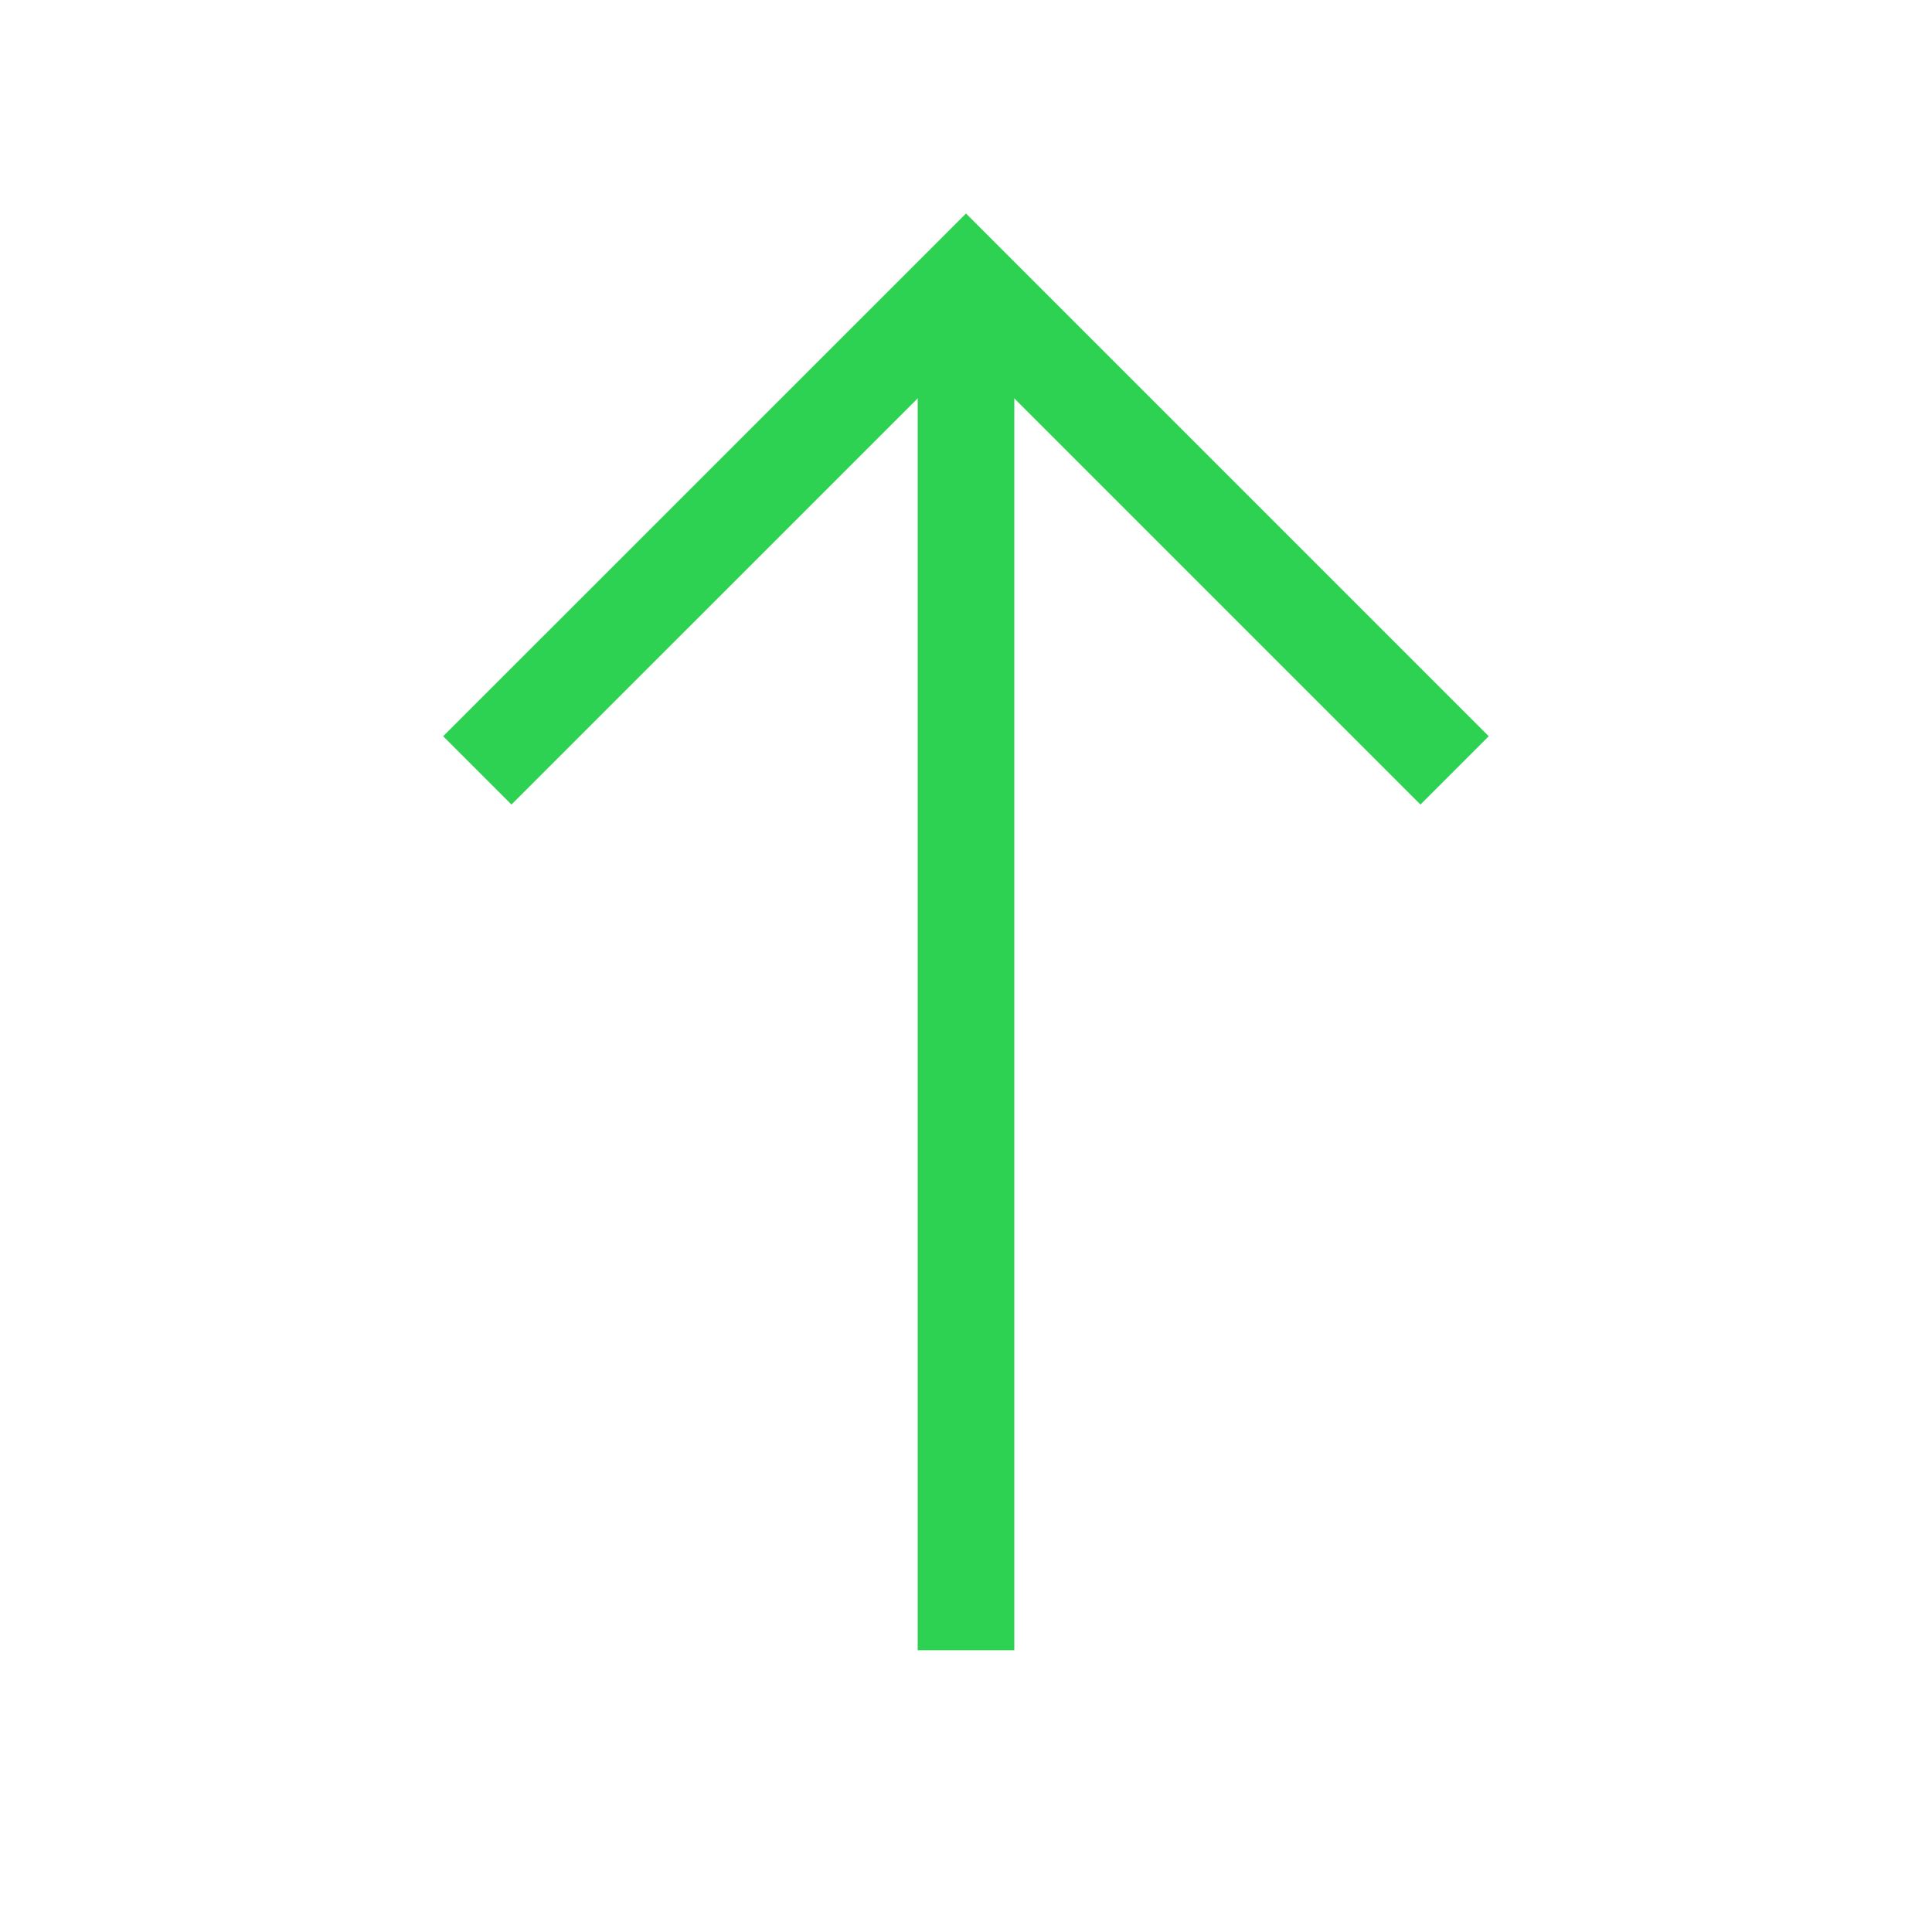<svg width="20" height="20" viewBox="0 0 20 20" fill="none" xmlns="http://www.w3.org/2000/svg">
<path d="M15.058 7.975L10 2.917L4.941 7.975" stroke="#2ED253" strokeWidth="1.5" stroke-miterlimit="10" strokeLinecap="round" strokeLinejoin="round"/>
<path d="M10 17.083V3.058" stroke="#2ED253" strokeWidth="1.5" stroke-miterlimit="10" strokeLinecap="round" strokeLinejoin="round"/>
</svg>
